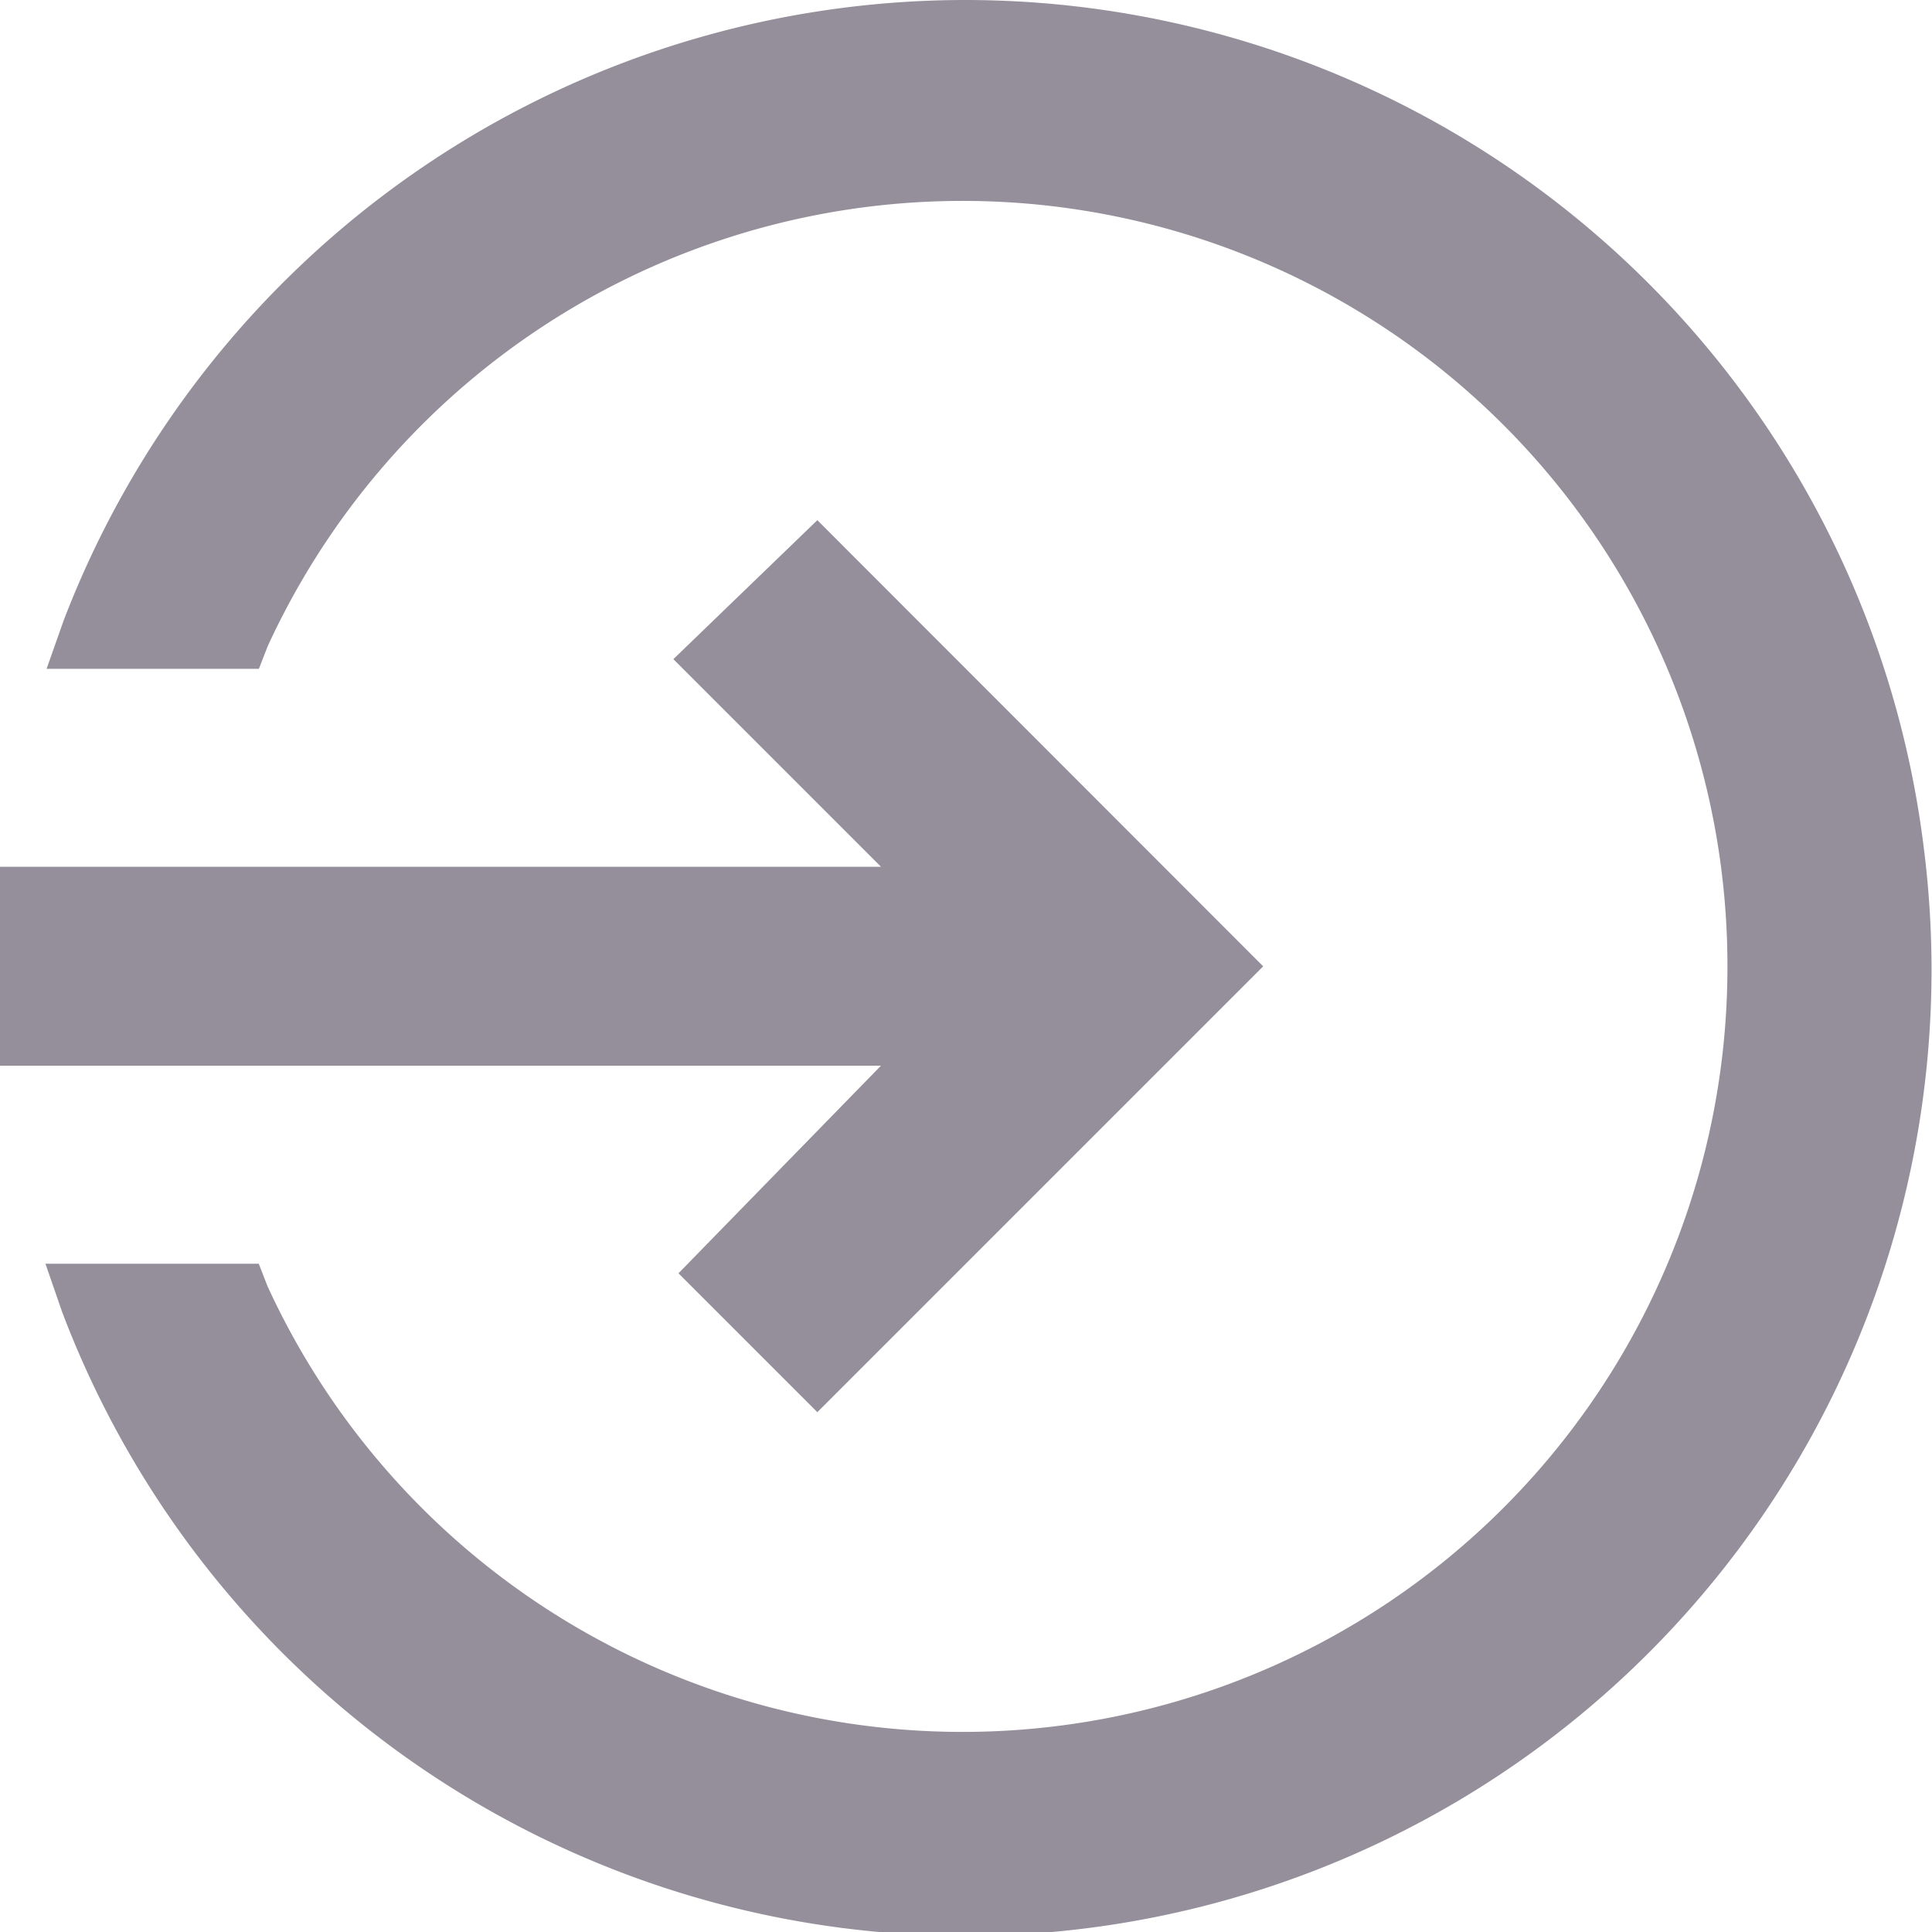 <svg xmlns="http://www.w3.org/2000/svg" width="17" height="17" fill="#958f9b" xmlns:v="https://vecta.io/nano"><path d="M8.5 0A8.5 8.5 0 0 0 .56 5.46l-.15.425h1.868l.078-.2A6.73 6.73 0 0 1 15.2 8.503 6.73 6.73 0 0 1 2.355 11.32l-.078-.2H.4l.147.425A8.5 8.5 0 0 0 16.929 7.47 8.5 8.5 0 0 0 8.5 0zM0 9.377h7.752L5.97 11.204l1.222 1.222 3.923-3.923-3.923-3.926L5.925 5.8l1.827 1.827H0z"/></svg>